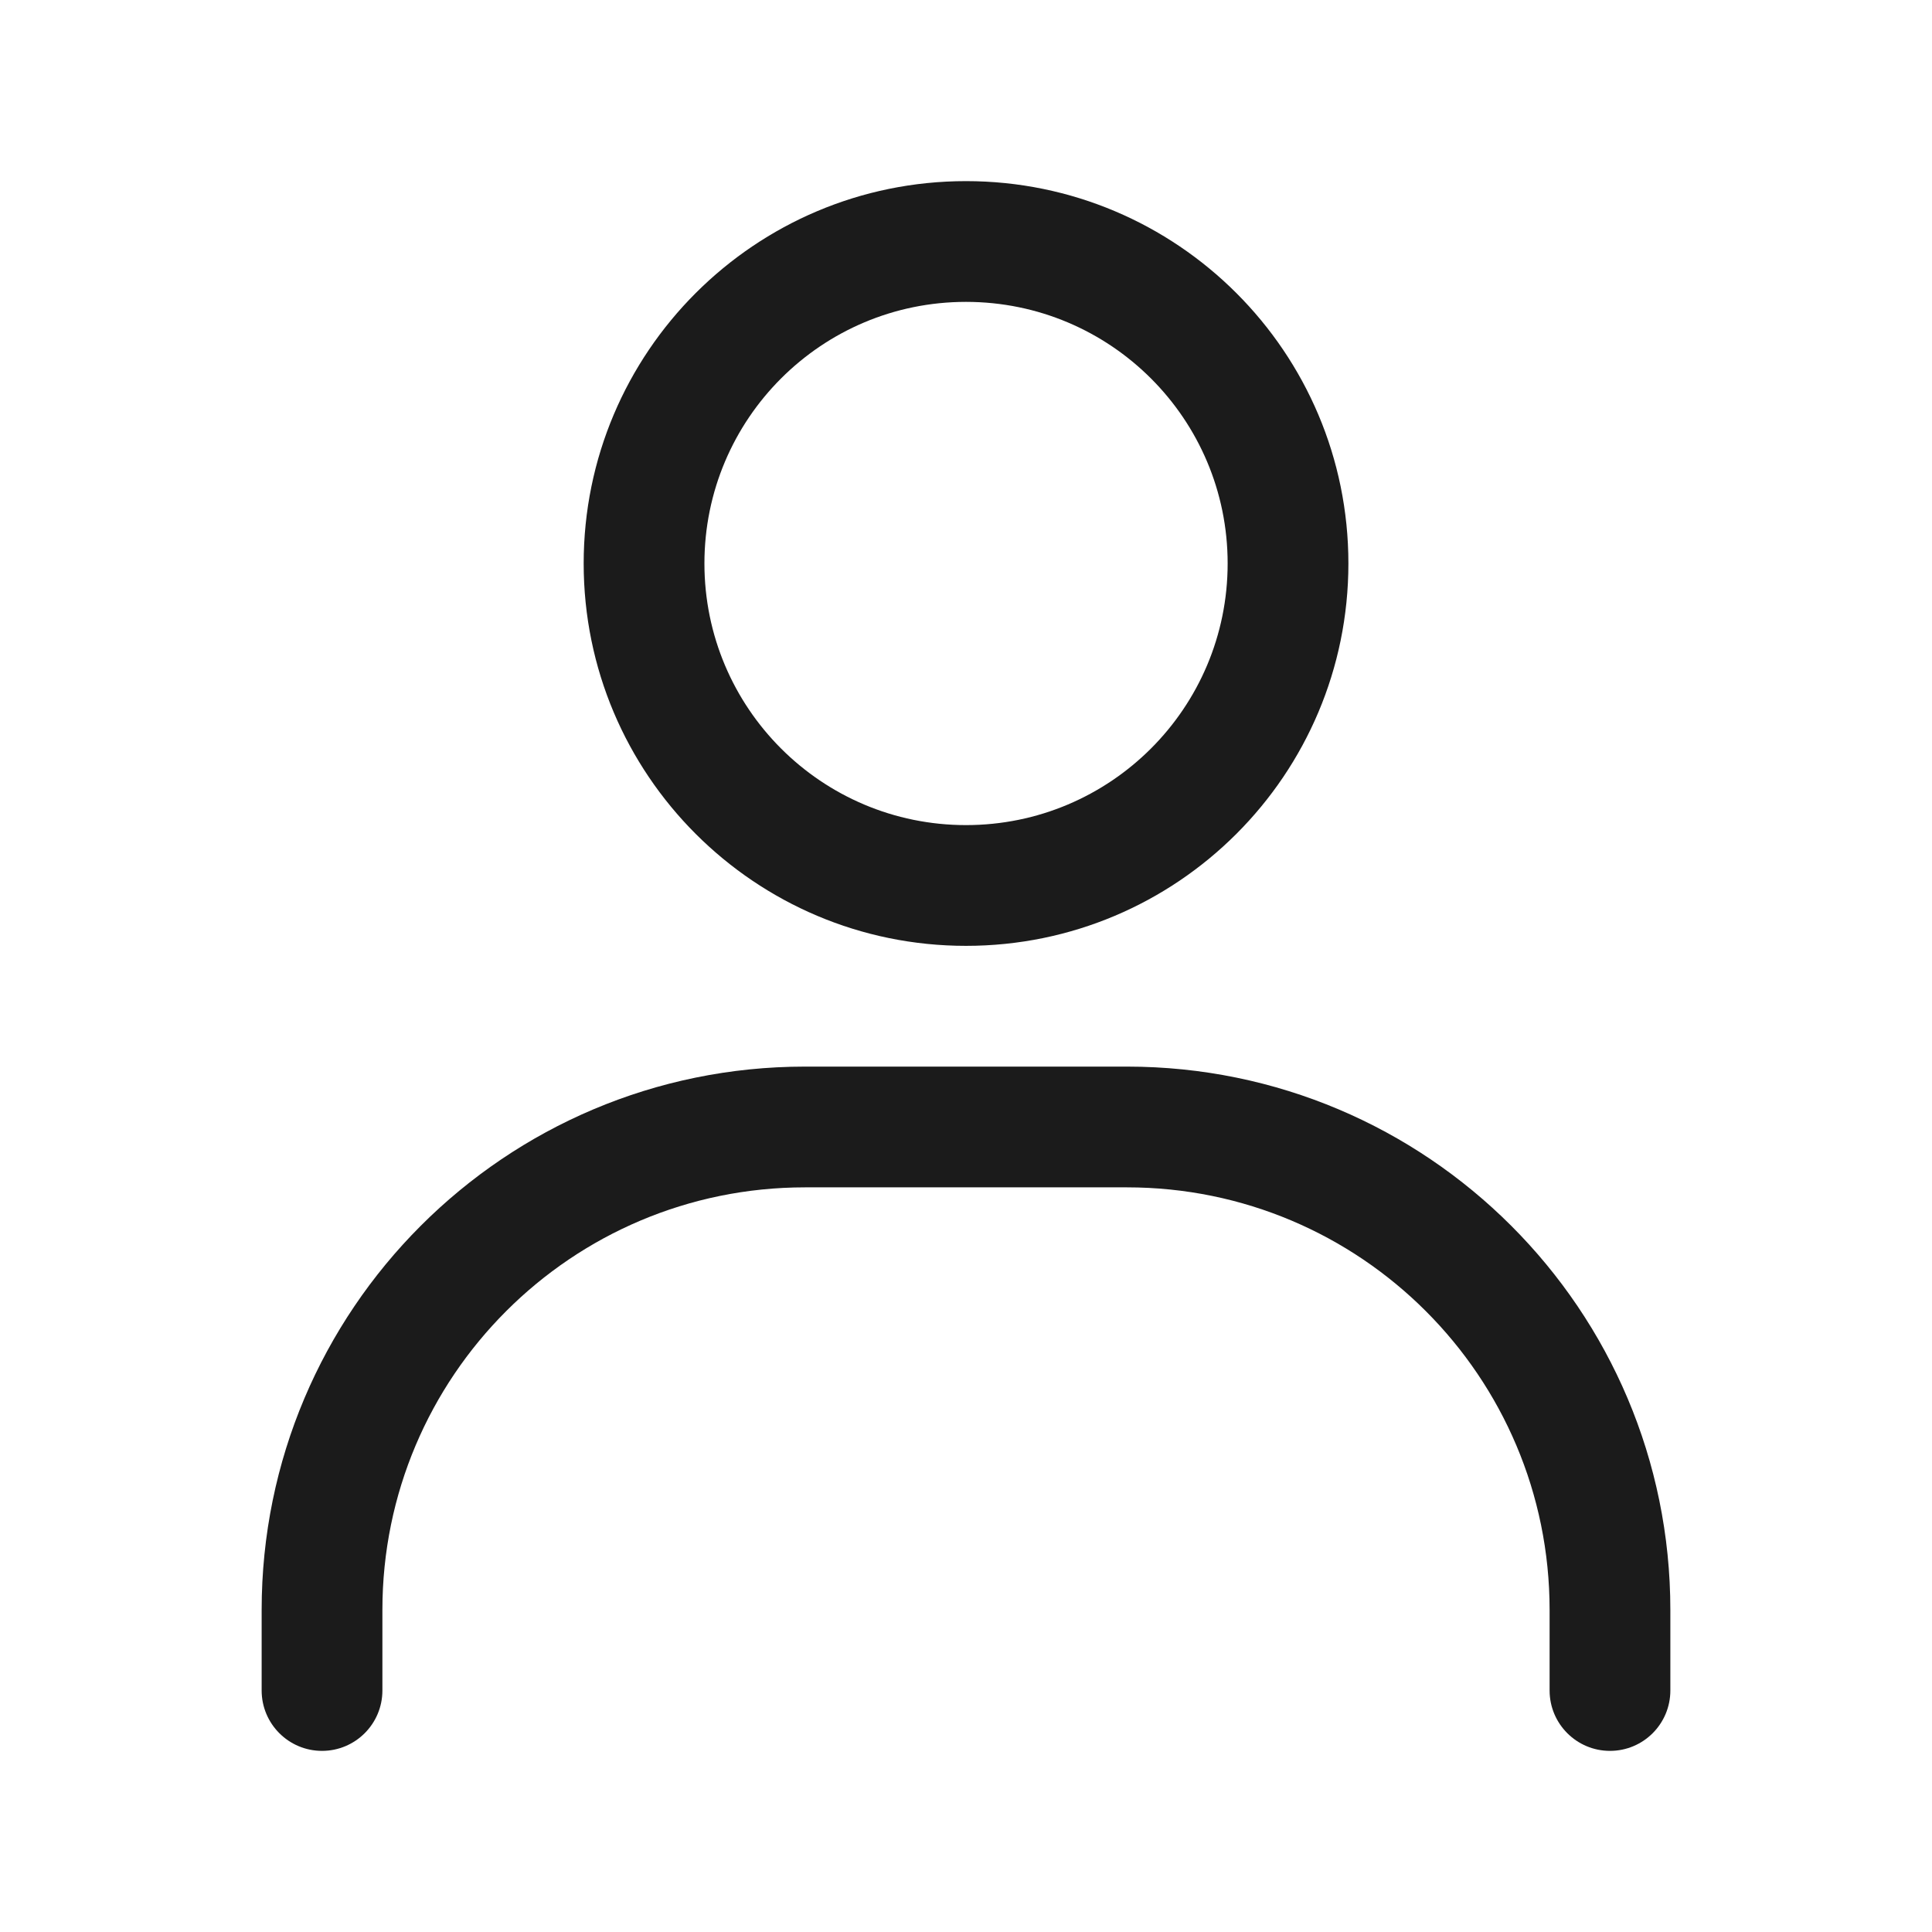 <svg width="28" height="28" viewBox="0 0 28 28" fill="none" xmlns="http://www.w3.org/2000/svg">
<path fill-rule="evenodd" clip-rule="evenodd" d="M11.667 17.208C8.284 17.208 5.542 19.95 5.542 23.333V24.5C5.542 24.983 5.15 25.375 4.667 25.375C4.184 25.375 3.792 24.983 3.792 24.5V23.333C3.792 18.984 7.317 15.458 11.667 15.458H16.333C20.683 15.458 24.208 18.984 24.208 23.333V24.5C24.208 24.983 23.817 25.375 23.333 25.375C22.85 25.375 22.458 24.983 22.458 24.5V23.333C22.458 19.95 19.716 17.208 16.333 17.208H11.667Z" fill="#1B1B1B"/>
<path fill-rule="evenodd" clip-rule="evenodd" d="M14 4.375C11.906 4.375 10.209 6.072 10.209 8.166C10.209 10.261 11.906 11.958 14 11.958C16.094 11.958 17.792 10.261 17.792 8.166C17.792 6.072 16.094 4.375 14 4.375ZM8.459 8.166C8.459 5.106 10.94 2.625 14 2.625C17.061 2.625 19.542 5.106 19.542 8.166C19.542 11.227 17.061 13.708 14 13.708C10.94 13.708 8.459 11.227 8.459 8.166Z" fill="#1B1B1B"/>
</svg>
